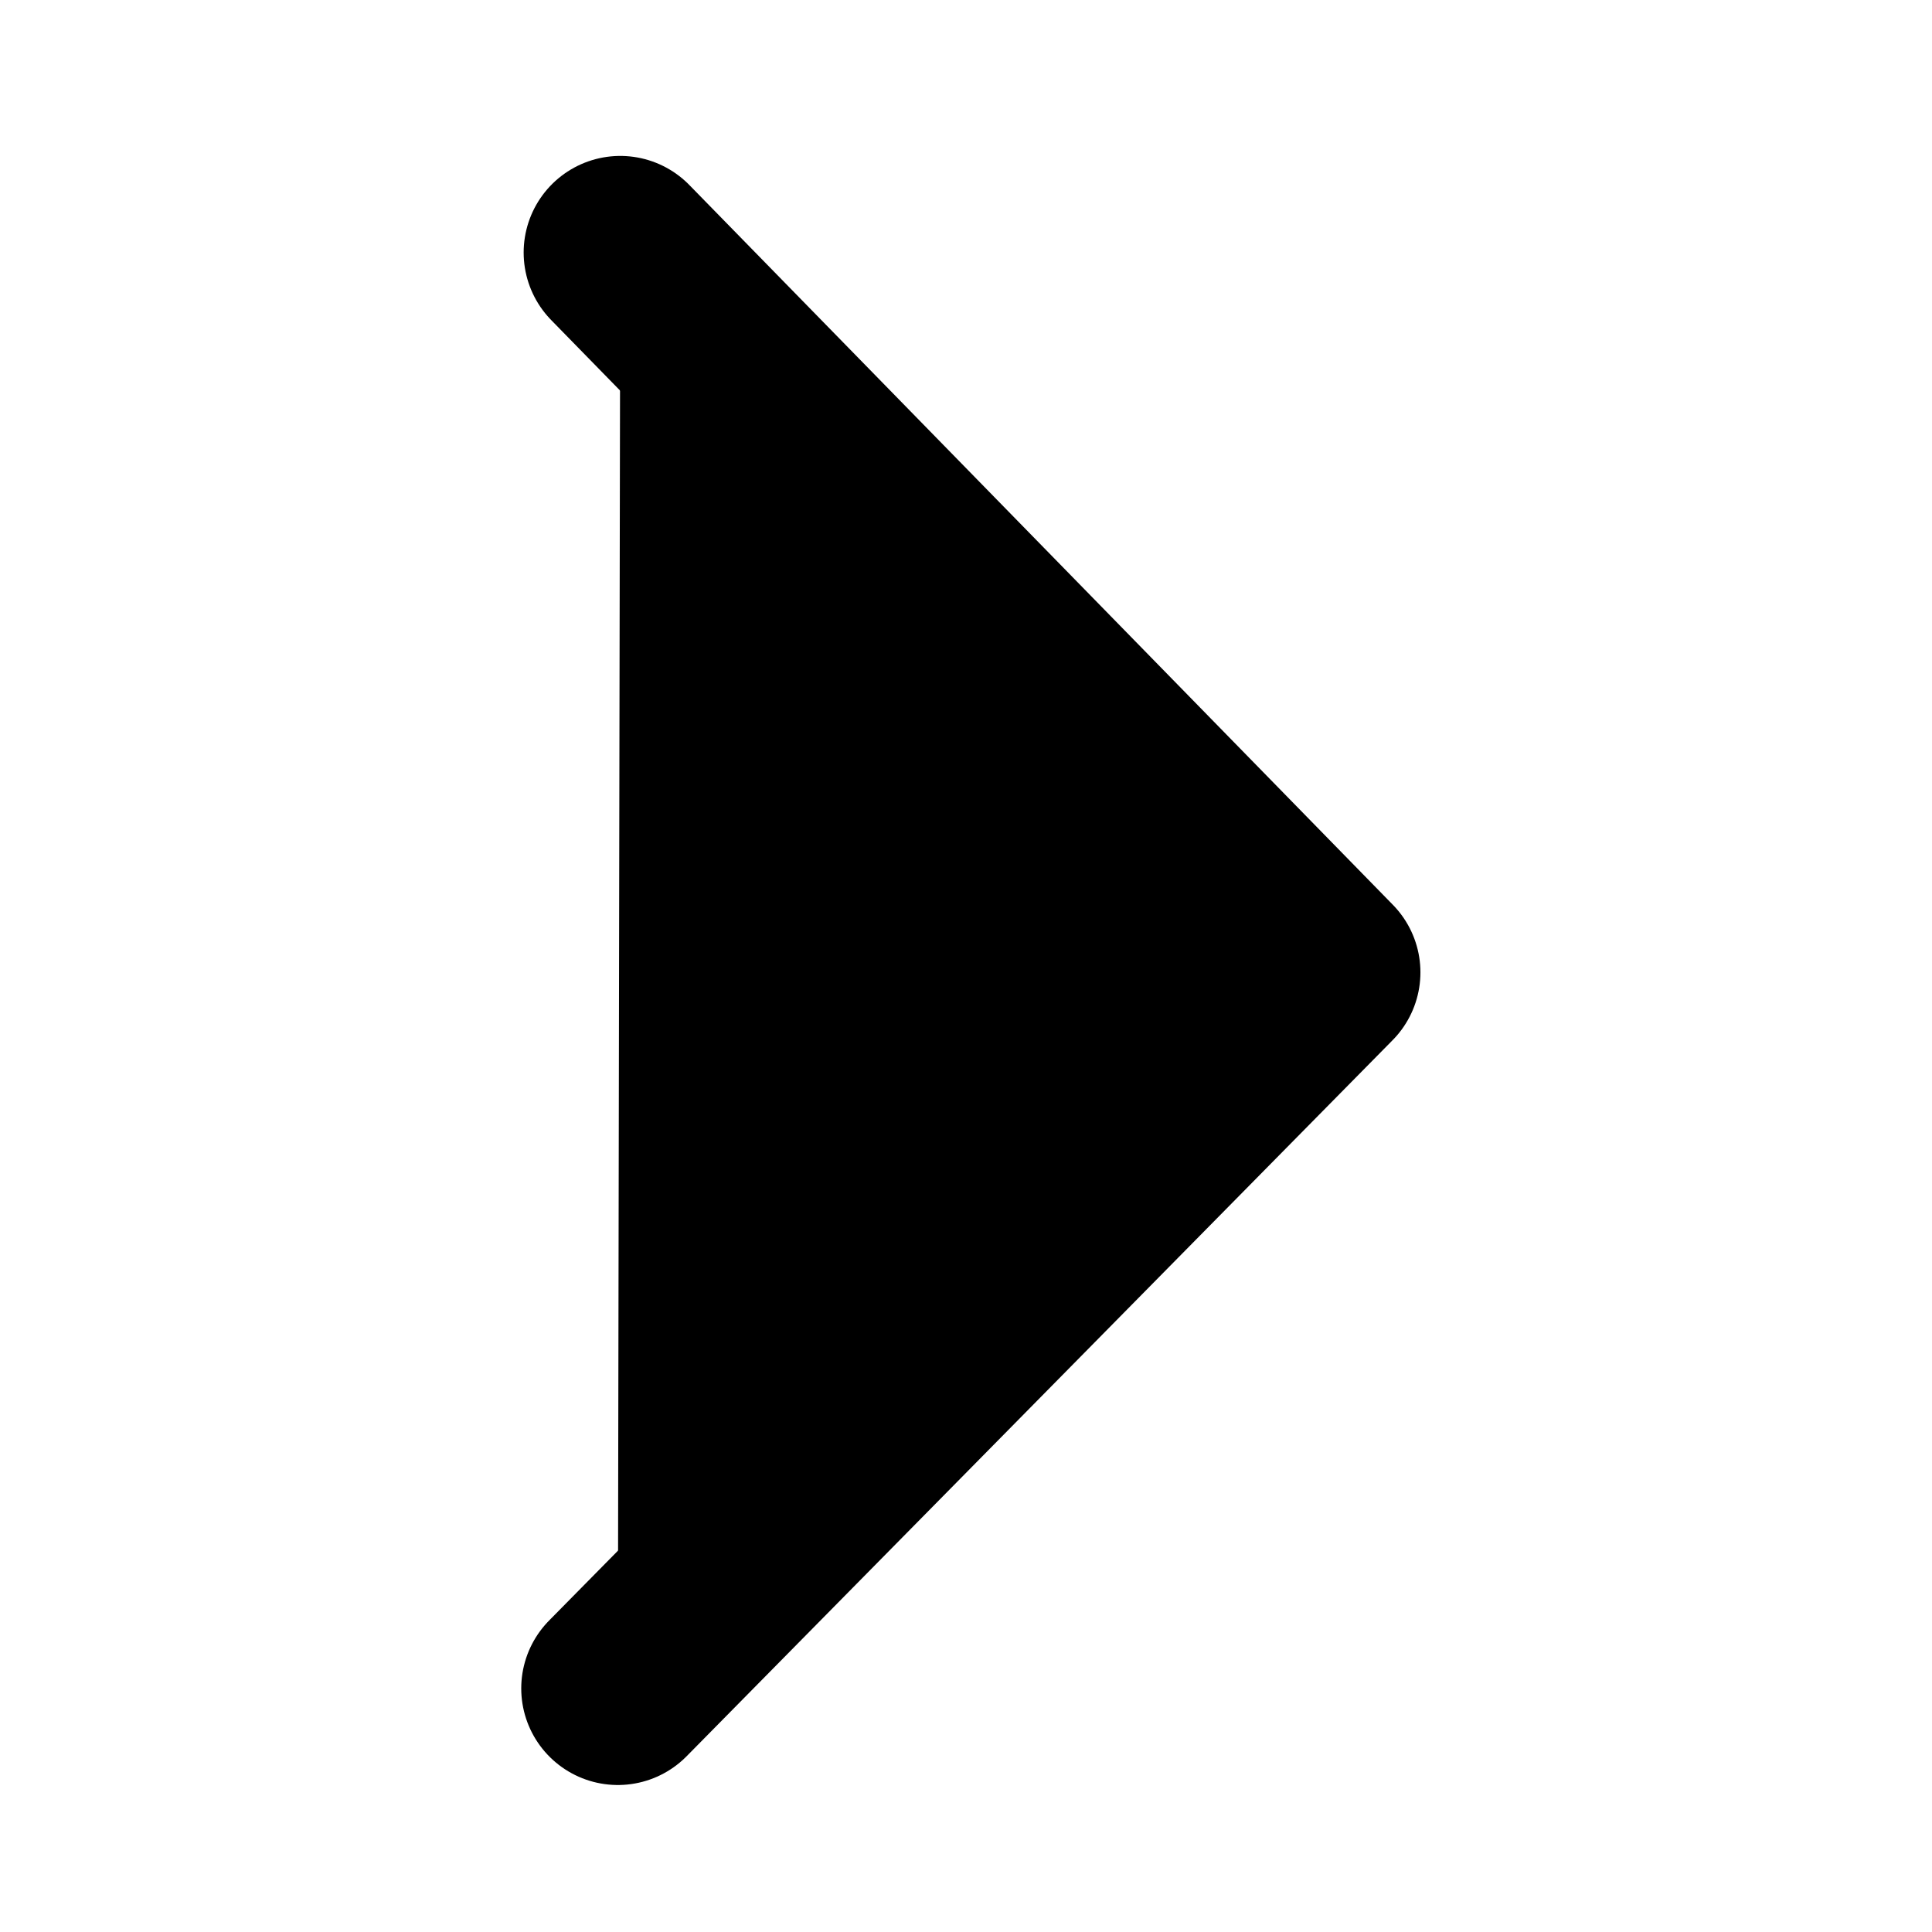 <svg viewBox="0 0 24 24" xmlns="http://www.w3.org/2000/svg" stroke="currentColor">
	<path d="M7.675 20.974l8.77-8.895-8.74-8.942v0" stroke-width="2.4" stroke-linecap="round" stroke-linejoin="round" paint-order="markers fill stroke" />
</svg>
